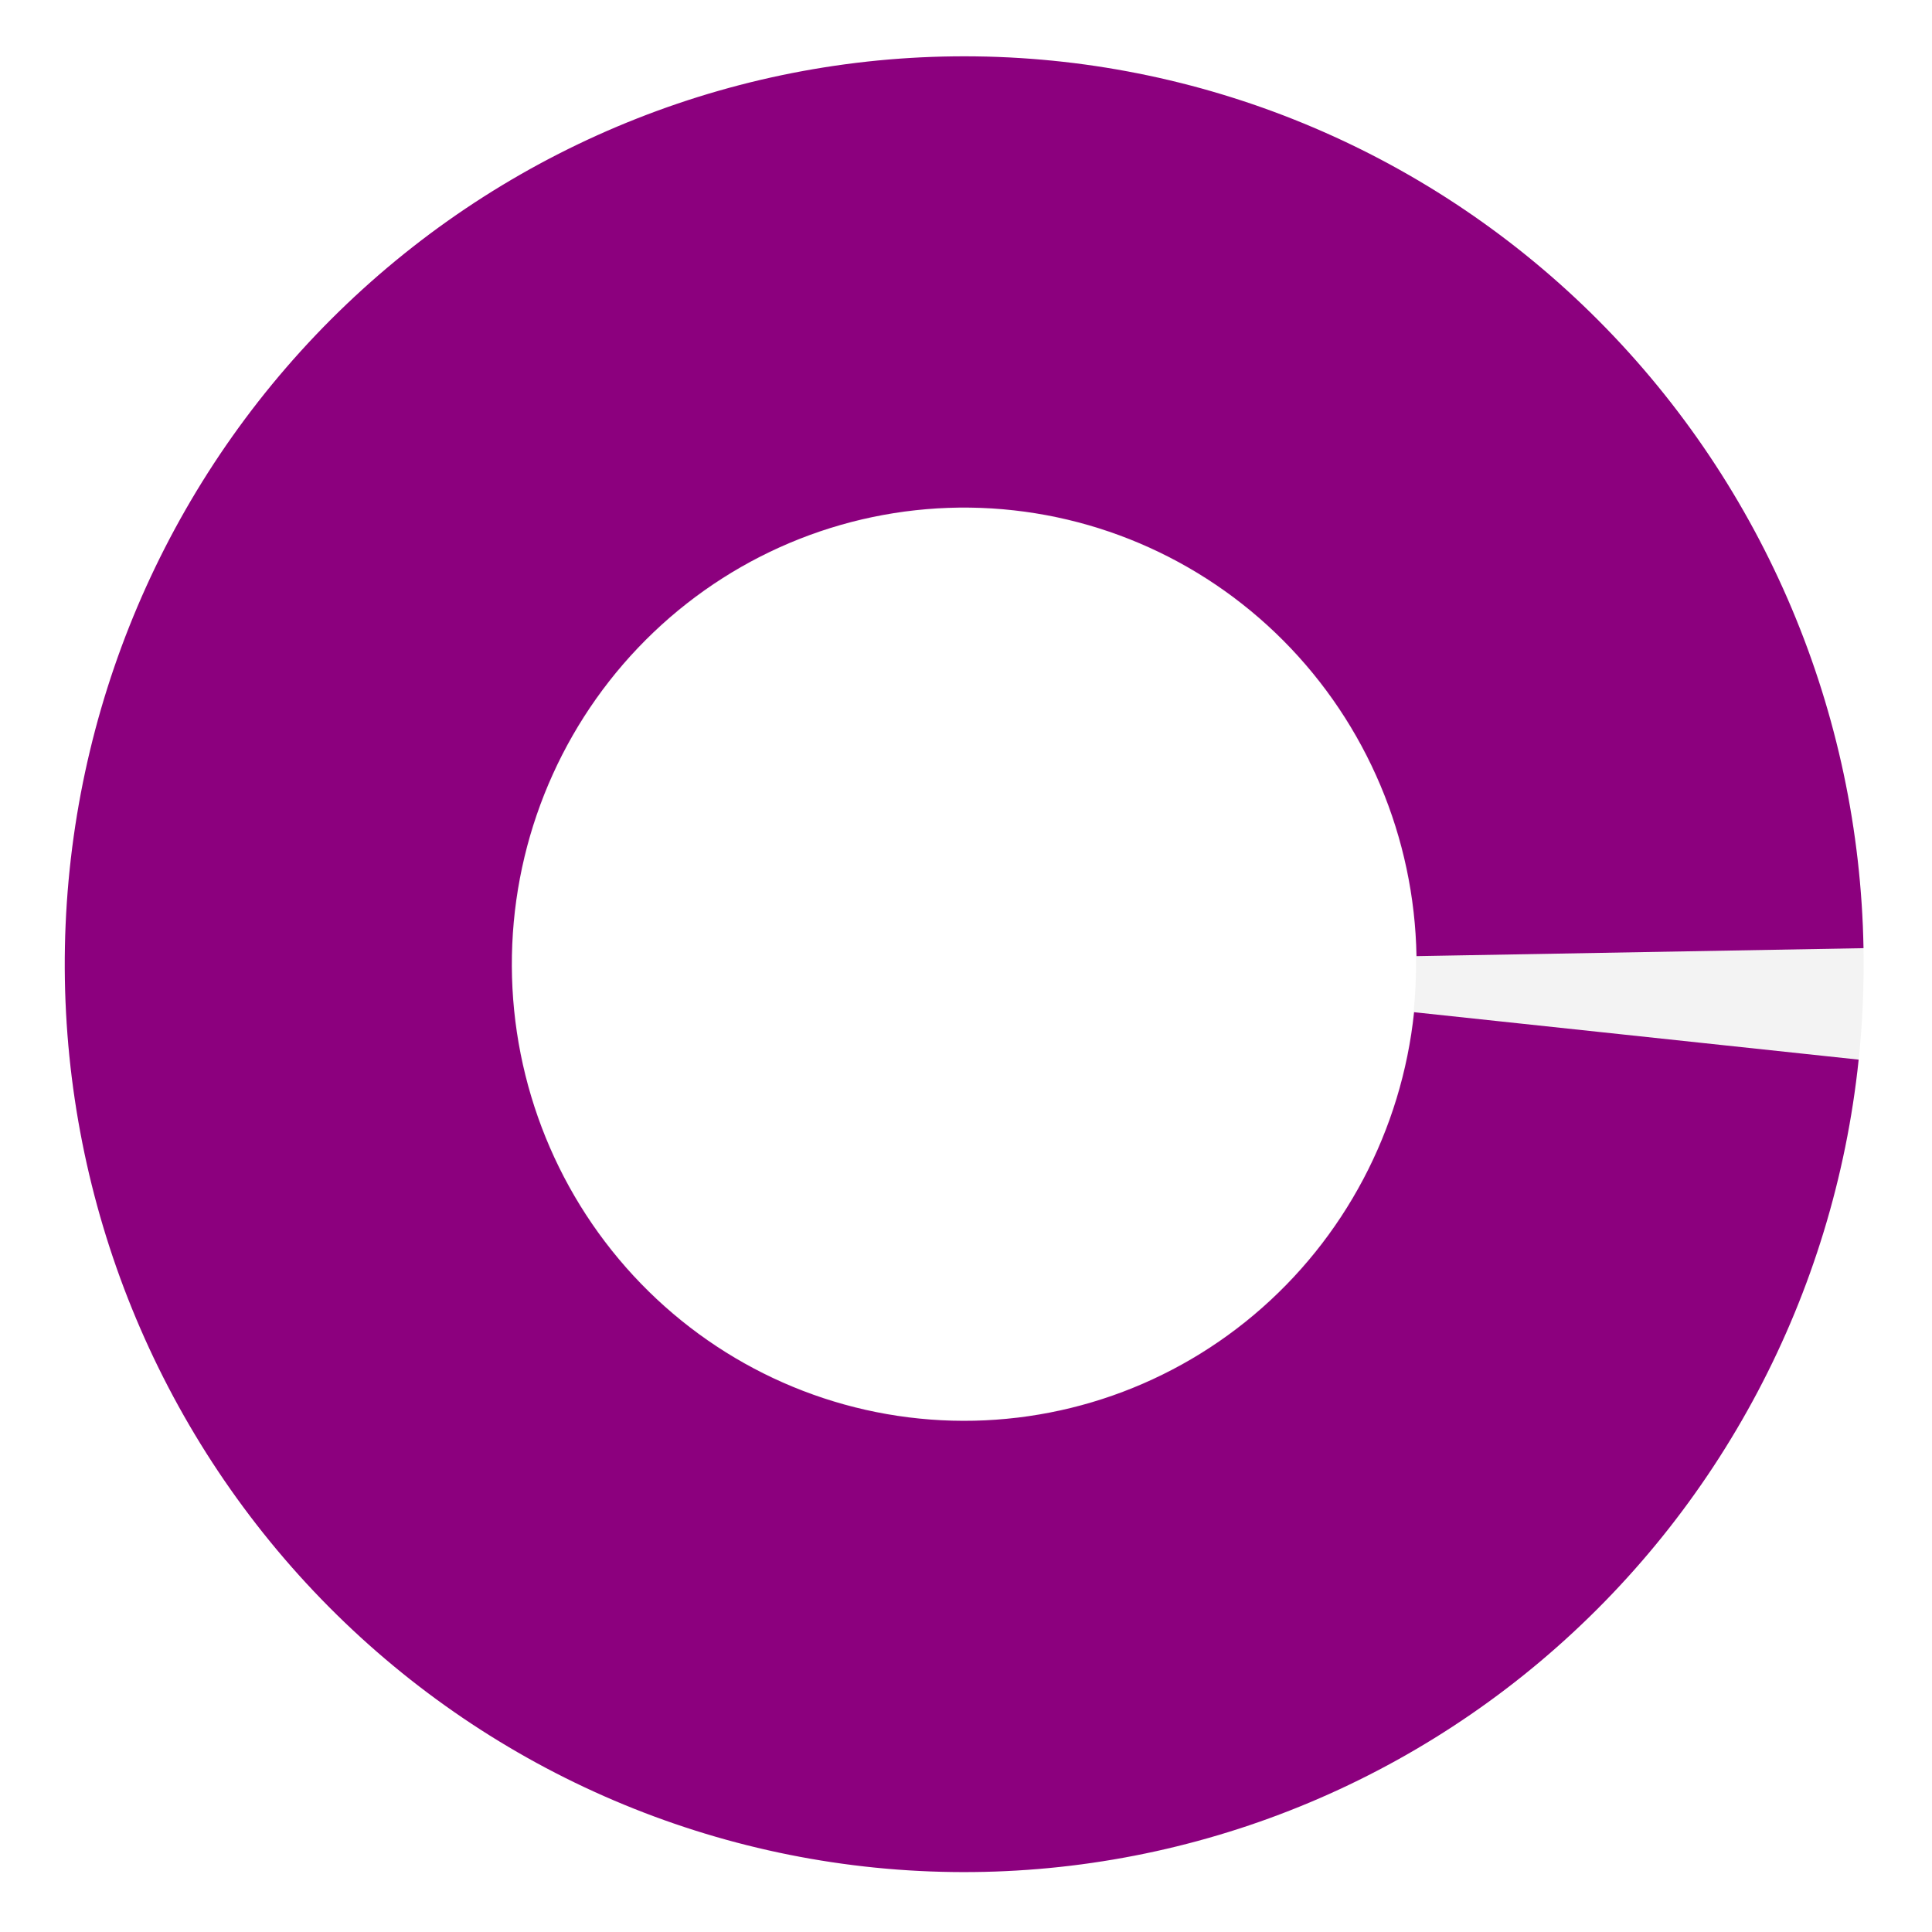 <svg width="537" height="537" viewBox="0 0 537 537" fill="none" xmlns="http://www.w3.org/2000/svg">
<path d="M518 268C518 407.368 406.071 520.347 268 520.347C129.929 520.347 18 407.368 18 268C18 128.632 129.929 15.653 268 15.653C406.071 15.653 518 128.632 518 268ZM142.408 268C142.408 338.014 198.637 394.772 268 394.772C337.363 394.772 393.592 338.014 393.592 268C393.592 197.986 337.363 141.228 268 141.228C198.637 141.228 142.408 197.986 142.408 268Z" fill="black" fill-opacity="0.05"/>
<path d="M517.961 263.544C516.814 197.971 490.42 135.424 444.372 89.156C398.324 42.887 336.239 16.532 271.271 15.674C206.303 14.816 143.556 39.523 96.324 84.559C49.092 129.596 21.087 191.424 18.24 256.945C15.393 322.465 37.93 386.531 81.075 435.568C124.22 484.605 184.583 514.761 249.376 519.646C314.169 524.532 378.301 503.764 428.185 461.741C478.069 419.719 509.786 359.745 516.615 294.524L393.046 281.341C389.611 314.145 373.659 344.31 348.568 365.446C323.478 386.582 291.222 397.028 258.633 394.571C226.044 392.113 195.683 376.946 173.982 352.282C152.282 327.617 140.946 295.394 142.378 262.44C143.81 229.485 157.896 198.387 181.652 175.735C205.408 153.083 236.968 140.656 269.645 141.088C302.322 141.519 333.549 154.775 356.71 178.047C379.871 201.318 393.146 232.777 393.723 265.759L517.961 263.544Z" fill="#8C007E"/>
</svg>
